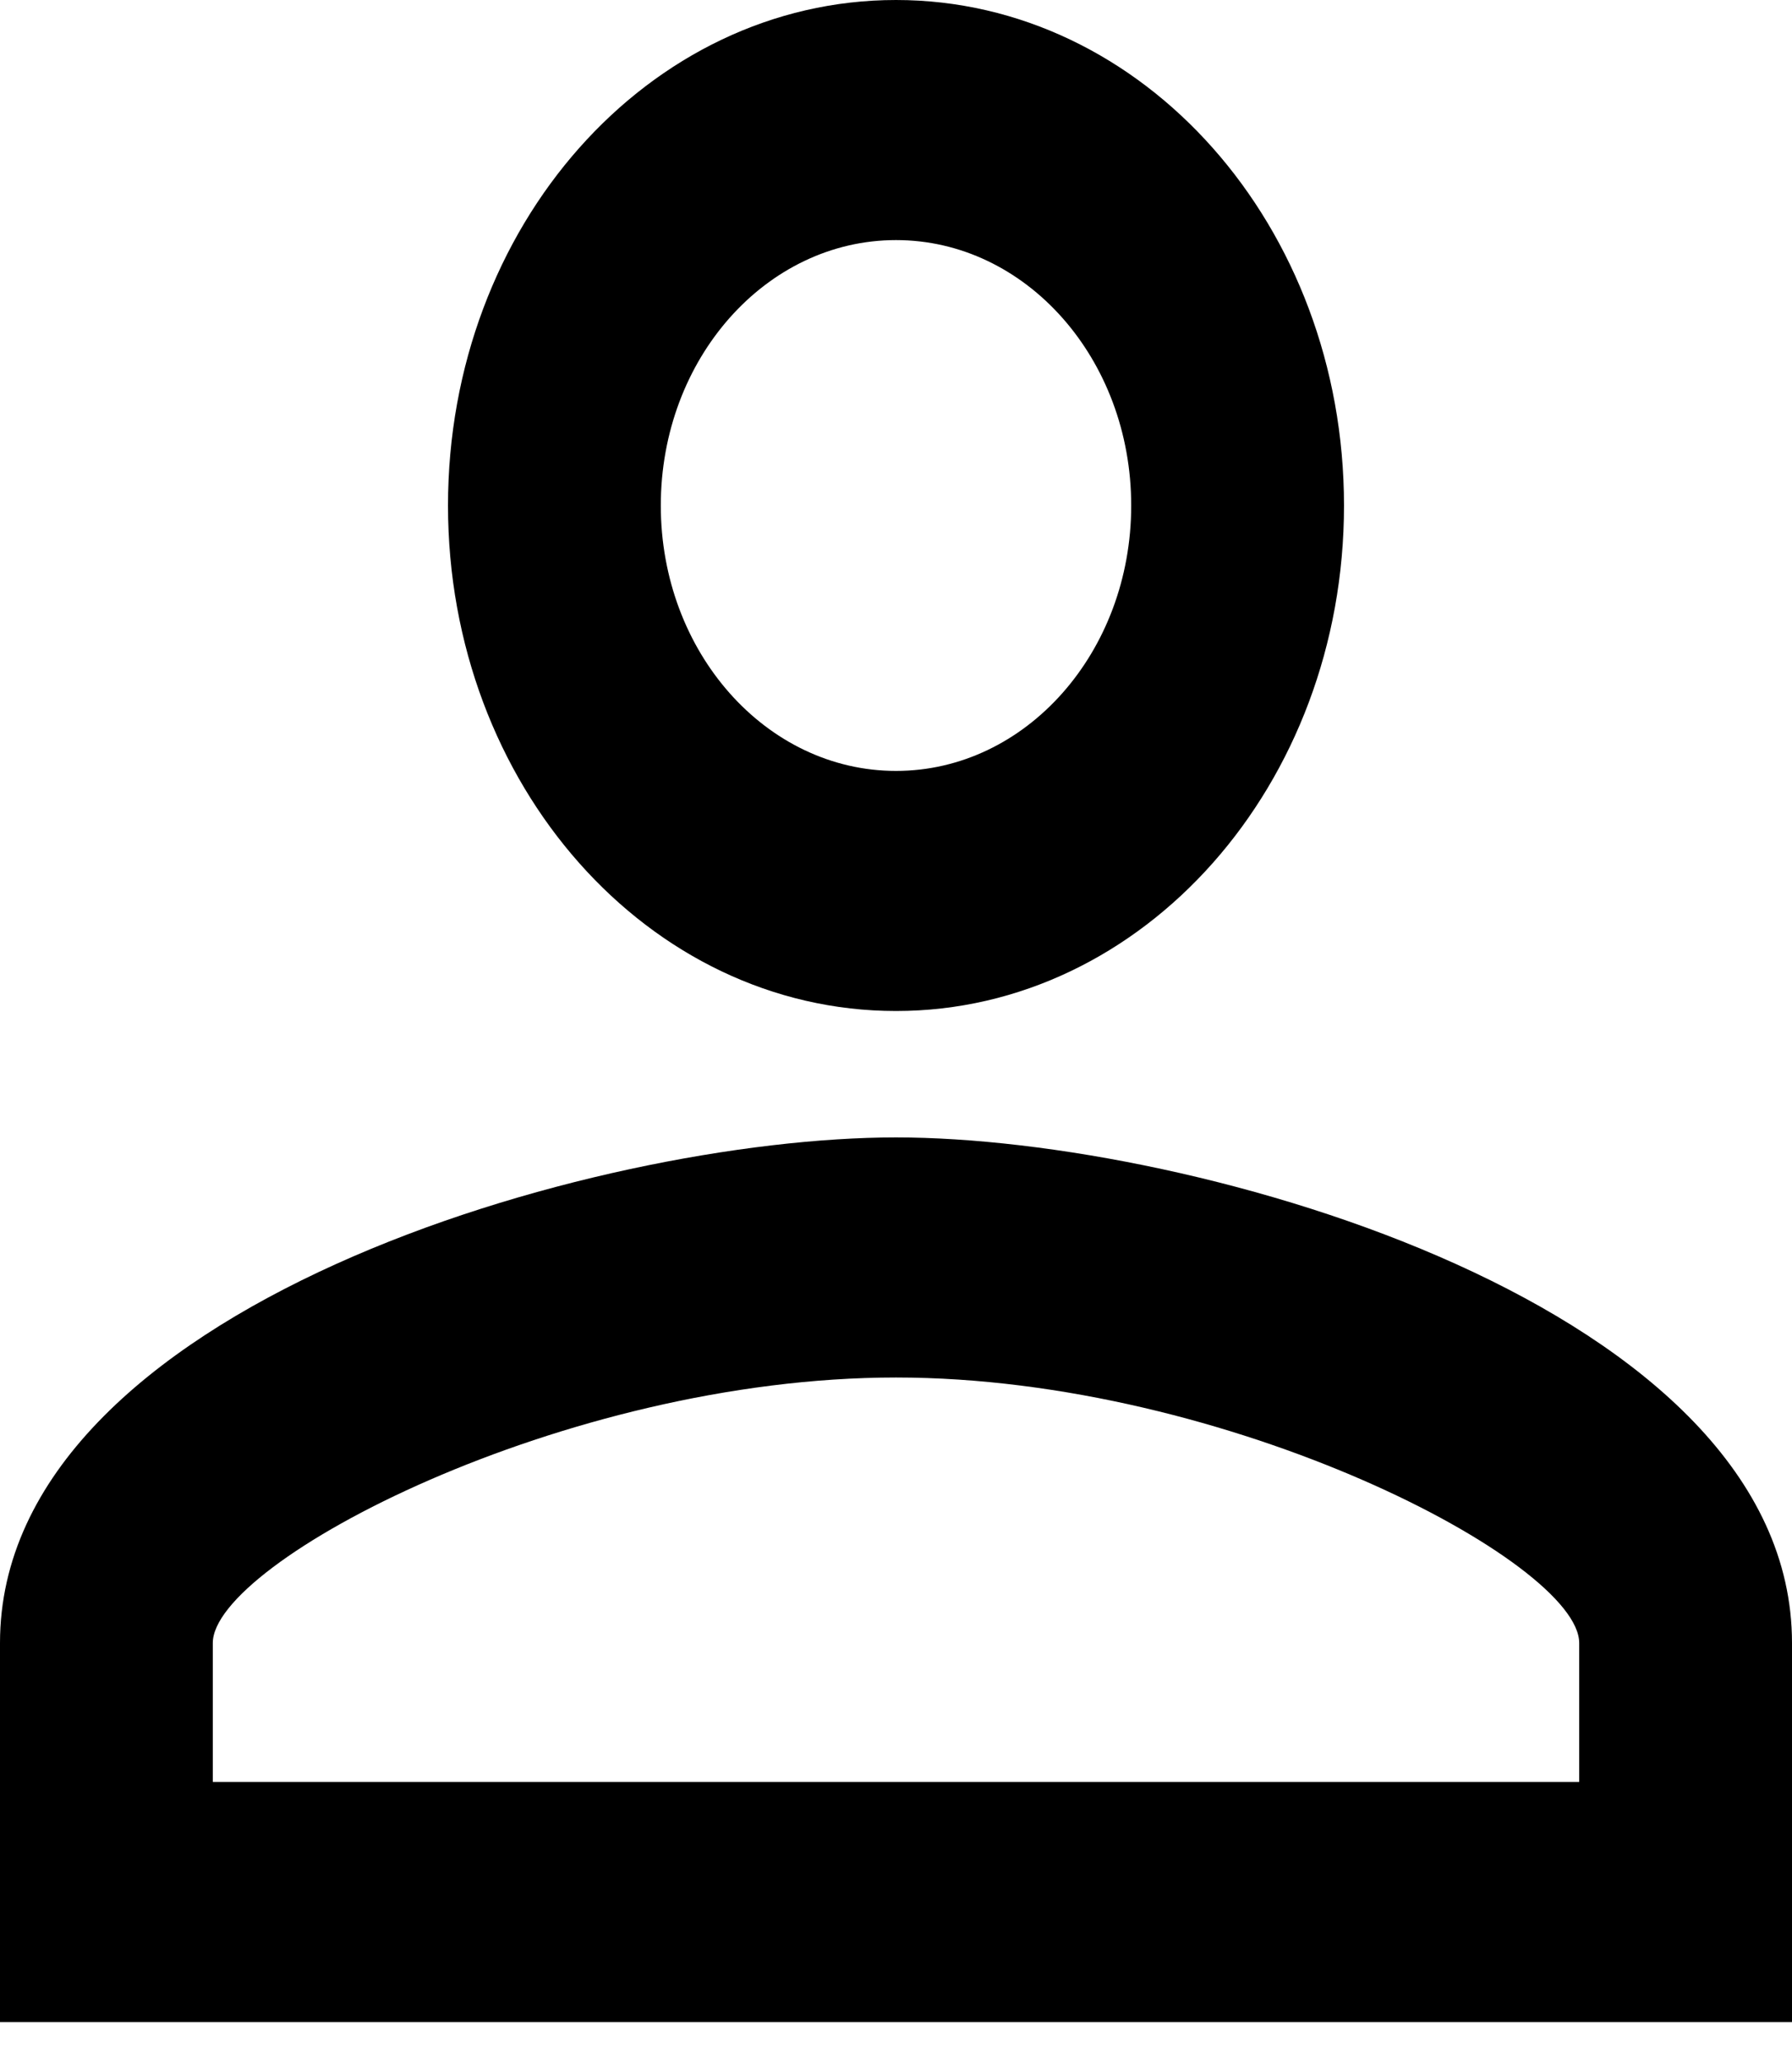 <svg width="20" height="23" viewBox="0 0 20 23" fill="none" xmlns="http://www.w3.org/2000/svg">
<path d="M10 2.678C11.45 2.678 12.625 4.003 12.625 5.639C12.625 7.274 11.45 8.599 10 8.599C8.55 8.599 7.375 7.274 7.375 5.639C7.375 4.003 8.55 2.678 10 2.678ZM10 15.365C13.713 15.365 17.625 17.424 17.625 18.326V19.876H2.375V18.326C2.375 17.424 6.287 15.365 10 15.365ZM10 0C7.237 0 5 2.523 5 5.639C5 8.754 7.237 11.277 10 11.277C12.762 11.277 15 8.754 15 5.639C15 2.523 12.762 0 10 0ZM10 12.687C6.662 12.687 0 14.576 0 18.326V22.555H20V18.326C20 14.576 13.338 12.687 10 12.687Z" fill="black"/>
</svg>
